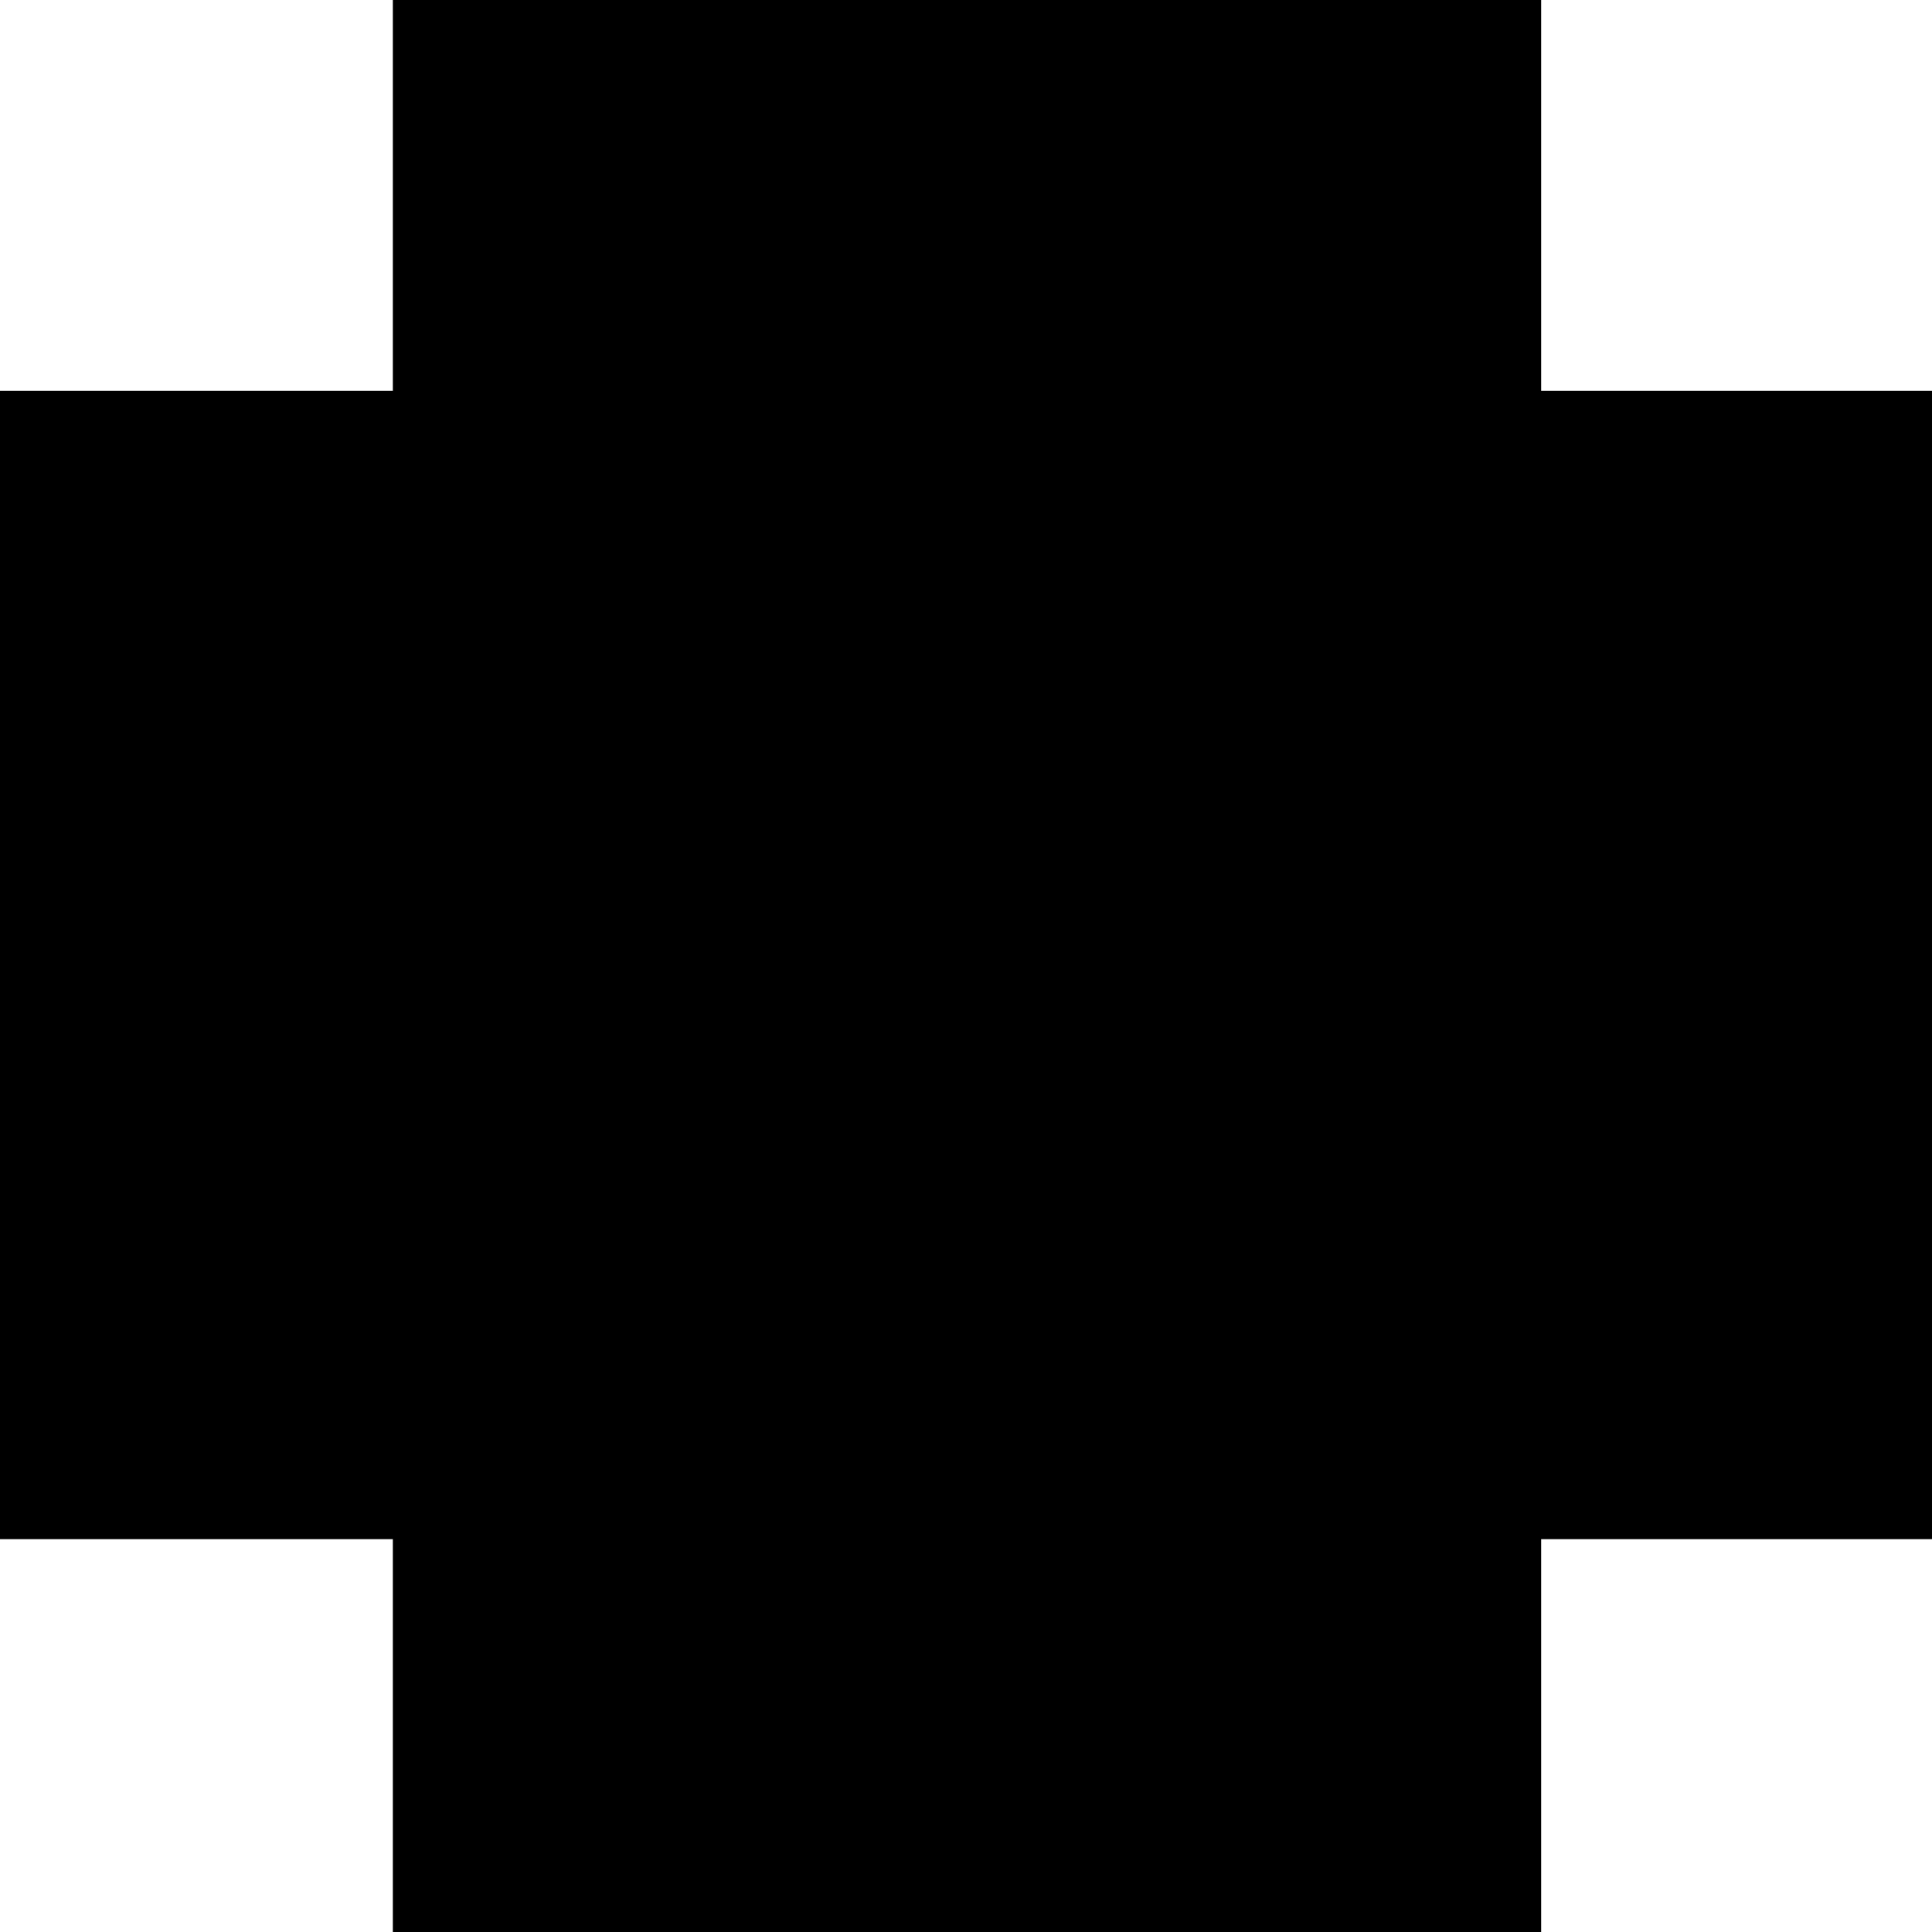 <?xml version="1.0" standalone="no"?>
<!DOCTYPE svg PUBLIC "-//W3C//DTD SVG 20010904//EN"
 "http://www.w3.org/TR/2001/REC-SVG-20010904/DTD/svg10.dtd">
<svg version="1.0" xmlns="http://www.w3.org/2000/svg"
 width="468pt" height="468pt" viewBox="0 0 468 468"
 preserveAspectRatio="xMidYMid meet">
<g transform="translate(0,468) scale(0.366,-0.366)"
fill="#000000" stroke="none">
<path d="M260 1150 l0 -130 -130 0 -130 0 0 -380 0 -380 130 0 130 0 0 -130 0
-130 380 0 380 0 0 130 0 130 130 0 130 0 0 380 0 380 -130 0 -130 0 0 130 0
130 -380 0 -380 0 0 -130z"/>
</g>
</svg>
